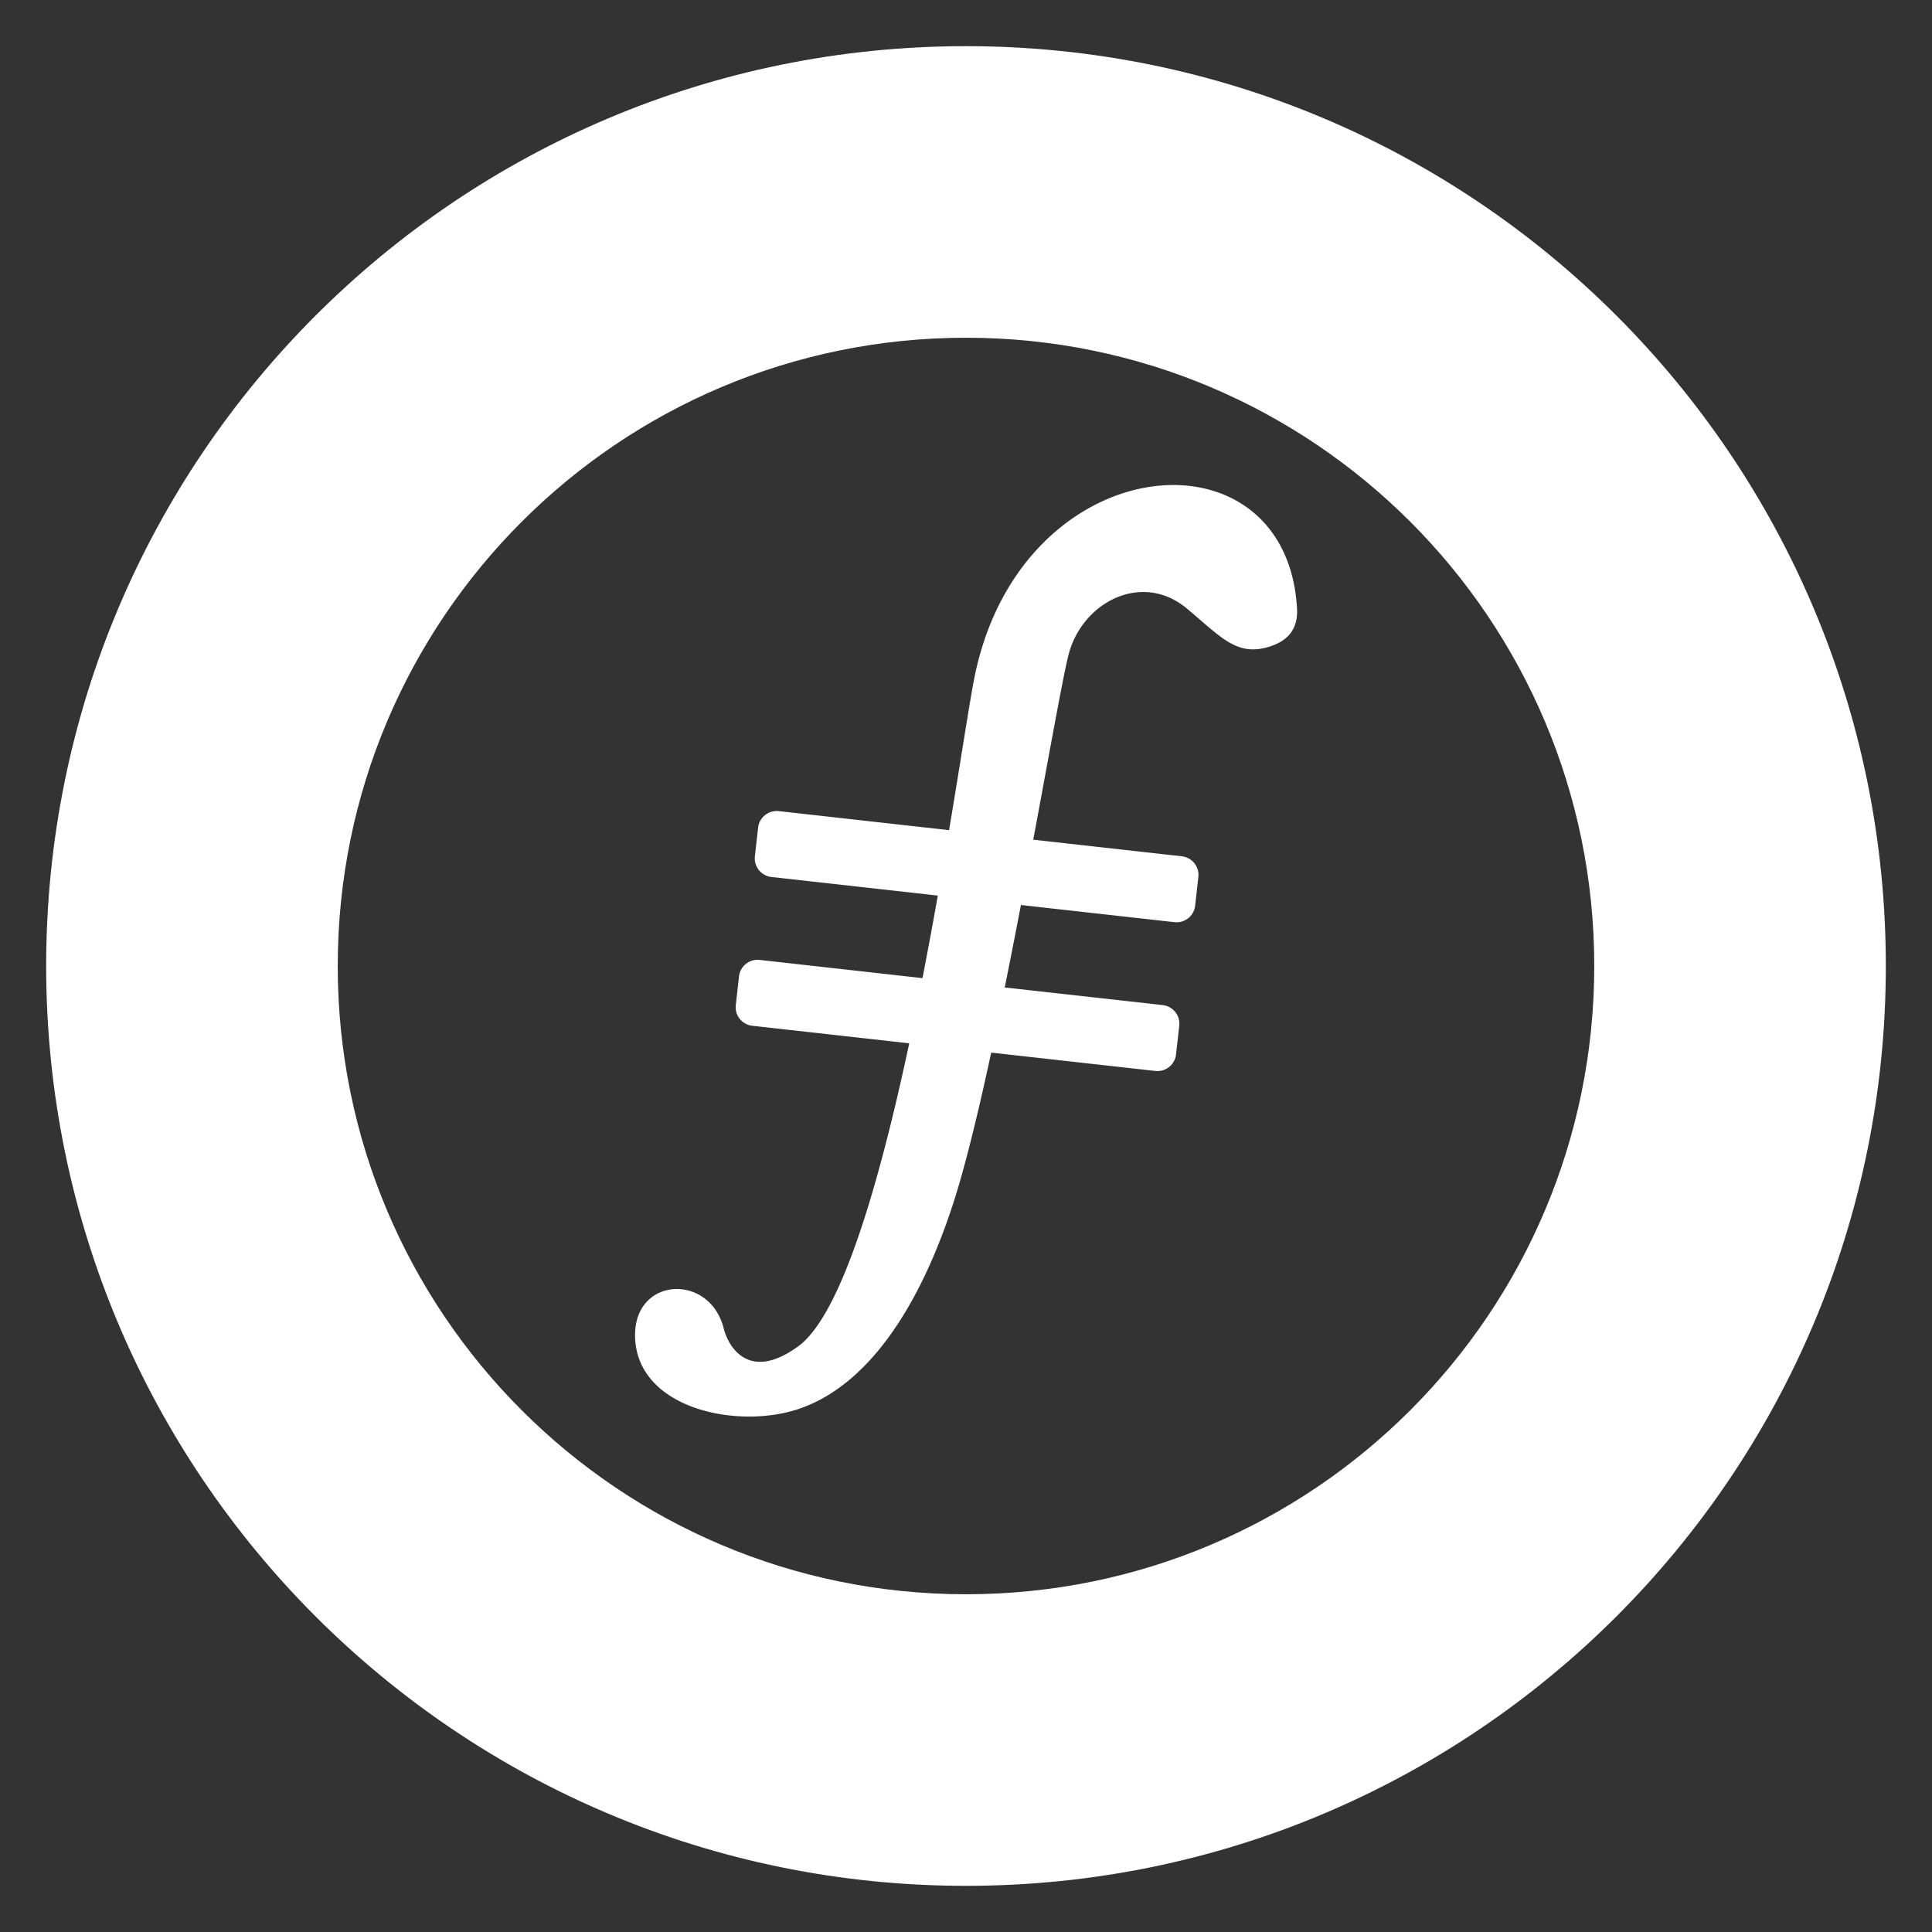 <svg id="Layer_1" data-name="Layer 1" xmlns="http://www.w3.org/2000/svg" viewBox="0 0 1080 1080"><rect x="0" y="0" width="1080" height="1080" fill="#333333" stroke="none"/><defs><style>.cls-1{fill:#fff;}</style></defs><path class="cls-1" d="M540,25.81C256,25.81,25.81,256,25.81,540S256,1054.19,540,1054.19,1054.19,824,1054.19,540,824,25.81,540,25.81Zm0,865.39C346,891.2,188.8,734,188.8,540S346,188.8,540,188.8,891.2,346,891.2,540,734,891.2,540,891.2Z"/><path class="cls-1" d="M544.24,381.13c-2.67,14.25-7.35,45-13.7,82.93l-95.18-10.64a10.49,10.49,0,0,0-11.58,9.25l-1.79,16a10.47,10.47,0,0,0,9.25,11.57l93,10.4c-2.65,14.94-5.51,30.45-8.57,46.14l-91-10.18a10.47,10.47,0,0,0-11.57,9.25l-1.79,16a10.46,10.46,0,0,0,9.24,11.57l87.72,9.81c-16.63,77.85-37.81,151.55-61.93,169.27-27.67,20.3-39.22.32-41.77-9.84-8.12-32.39-53.42-28.76-49.31,8.22s57,47.81,90.4,37c38.57-12.51,68.52-56.09,88.09-118,6.43-20.38,13.41-49.37,20.34-81.46l91.75,10.25a10.46,10.46,0,0,0,11.57-9.24l1.8-16a10.47,10.47,0,0,0-9.25-11.57L561.65,552c3.1-15.32,6.13-30.83,9.05-46.09l85.83,9.59a10.46,10.46,0,0,0,11.57-9.24l1.79-16a10.47,10.47,0,0,0-9.24-11.58l-83.06-9.28c9.68-51.93,17.26-94.8,20.07-104.63,8.21-28.76,41.09-45.2,65.74-24.65,18.88,15.72,27.57,26.65,45.19,21.66,10.1-2.87,17.17-9,16.45-21.66C719.11,236.11,568.89,249.64,544.24,381.13Z"/></svg>